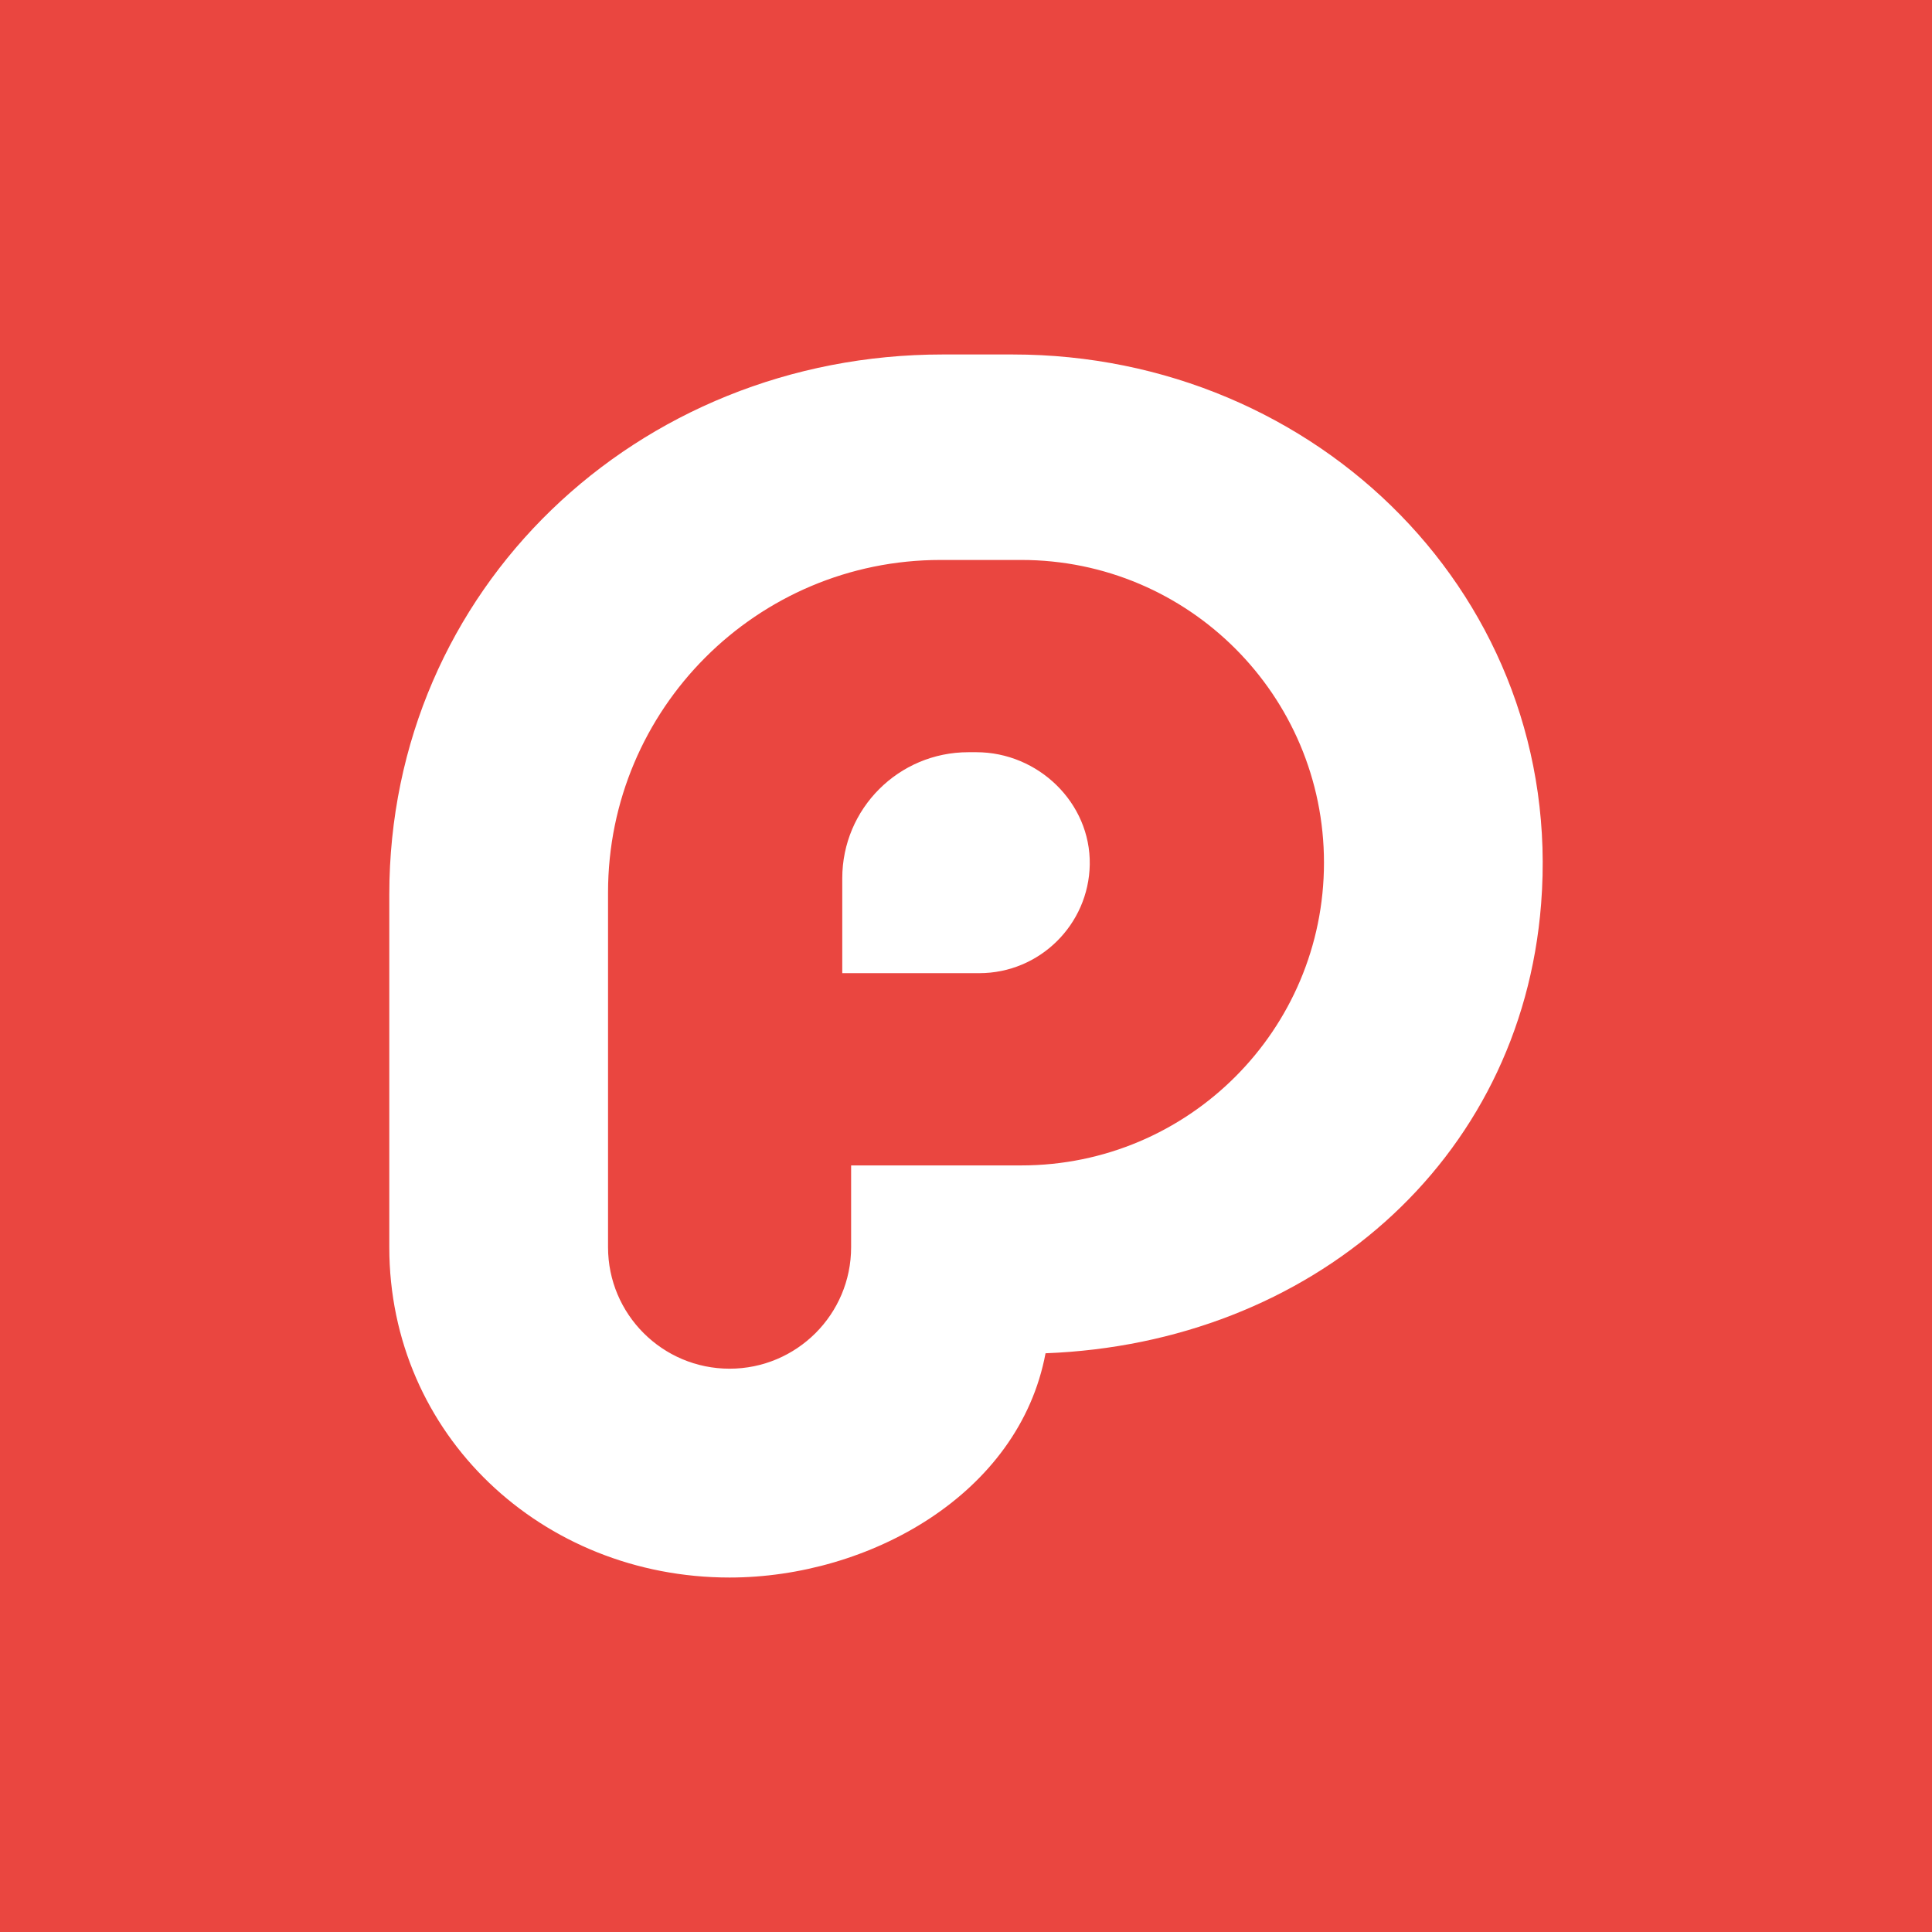 <svg xmlns="http://www.w3.org/2000/svg" viewBox="0 0 455.731 455.731"><rect x="0" y="0" width="455.731" height="455.731" fill="#333333" stroke="none"/><path fill="#EA4640" d="M0 0h455.73v455.73H0z"/><g fill="#FFF"><path d="M230.308 177.436c14.57 0 26.99 11.93 26.75 26.5-.24 14.17-11.84 25.62-26.06 25.62h-32.32v-22.38c0-16.43 13.31-29.74 29.74-29.74h1.89z"/><path d="M238.878 83.616c72.06 0 130.27 57.76 124.65 129.59-4.77 61.09-54.5 103.64-116.9 106.01-6.25 33.35-41.72 52.9-74.53 52.9-44.26 0-80.27-33.66-80.27-77.92v-83.16c0-72.1 58.45-127.42 130.54-127.42h16.51zm73.43 119.88c0-19.72-7.99-37.57-20.92-50.5-12.92-12.92-30.77-20.91-50.49-20.91h-19.03c-43.32 0-78.44 35.12-78.44 78.45v83.66c0 15.83 12.84 28.66 28.67 28.66 7.91 0 15.08-3.21 20.27-8.39 5.19-5.19 8.4-12.35 8.4-20.27v-19.29h40.13c39.44 0 71.41-31.97 71.41-71.41z"/></g></svg>
